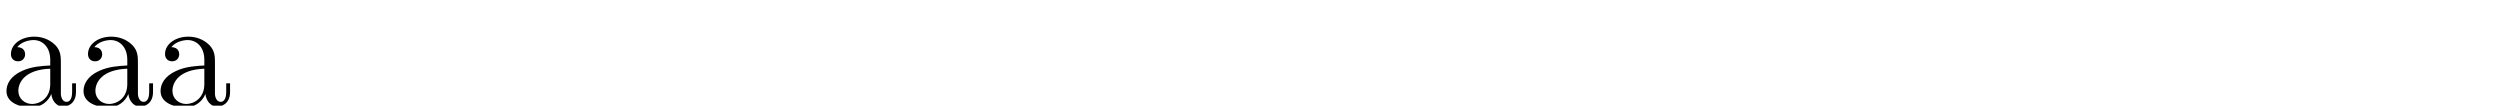 <?xml version='1.0' encoding='UTF-8'?>
<!-- This file was generated by dvisvgm 2.3.5 -->
<svg height='6.833pt' version='1.1' viewBox='90.826 -6.833 161.636 6.833' width='161.636pt' xmlns='http://www.w3.org/2000/svg' xmlns:xlink='http://www.w3.org/1999/xlink'>
<defs>
<path d='M3.318 -0.757C3.357 -0.359 3.626 0.06 4.095 0.06C4.304 0.06 4.912 -0.08 4.912 -0.887V-1.445H4.663V-0.887C4.663 -0.309 4.413 -0.249 4.304 -0.249C3.975 -0.249 3.935 -0.697 3.935 -0.747V-2.74C3.935 -3.158 3.935 -3.547 3.577 -3.915C3.188 -4.304 2.69 -4.463 2.212 -4.463C1.395 -4.463 0.707 -3.995 0.707 -3.337C0.707 -3.039 0.907 -2.869 1.166 -2.869C1.445 -2.869 1.624 -3.068 1.624 -3.328C1.624 -3.447 1.574 -3.776 1.116 -3.786C1.385 -4.134 1.873 -4.244 2.192 -4.244C2.68 -4.244 3.248 -3.856 3.248 -2.969V-2.6C2.74 -2.57 2.042 -2.54 1.415 -2.242C0.667 -1.903 0.418 -1.385 0.418 -0.946C0.418 -0.139 1.385 0.11 2.012 0.11C2.67 0.11 3.128 -0.289 3.318 -0.757ZM3.248 -2.391V-1.395C3.248 -0.448 2.531 -0.11 2.082 -0.11C1.594 -0.11 1.186 -0.458 1.186 -0.956C1.186 -1.504 1.604 -2.331 3.248 -2.391Z' id='g2-97'/>
</defs>
<g id='page1'>
<use x='90.826' xlink:href='#g2-97' y='0'/>
<use x='95.808' xlink:href='#g2-97' y='0'/>
<use x='100.789' xlink:href='#g2-97' y='0'/>
<use x='109.091' xlink:href='#g1-15394' y='0'/>
<use x='118.678' xlink:href='#g1-12908' y='0'/>
<use x='128.264' xlink:href='#g1-16999' y='0'/>
<use x='137.85' xlink:href='#g1-13144' y='0'/>
<use x='147.436' xlink:href='#g1-9543' y='0'/>
<use x='157.022' xlink:href='#g1-8508' y='0'/>
<use x='166.609' xlink:href='#g1-9535' y='0'/>
<use x='176.195' xlink:href='#g1-9525' y='0'/>
<use x='185.781' xlink:href='#g1-9508' y='0'/>
<use x='195.367' xlink:href='#g1-9508' y='0'/>
<use x='204.954' xlink:href='#g1-9512' y='0'/>
<use x='214.54' xlink:href='#g1-9587' y='0'/>
<use x='224.126' xlink:href='#g1-9529' y='0'/>
<use x='233.712' xlink:href='#g1-13144' y='0'/>
<use x='243.298' xlink:href='#g1-18804' y='0'/>
</g>
</svg>